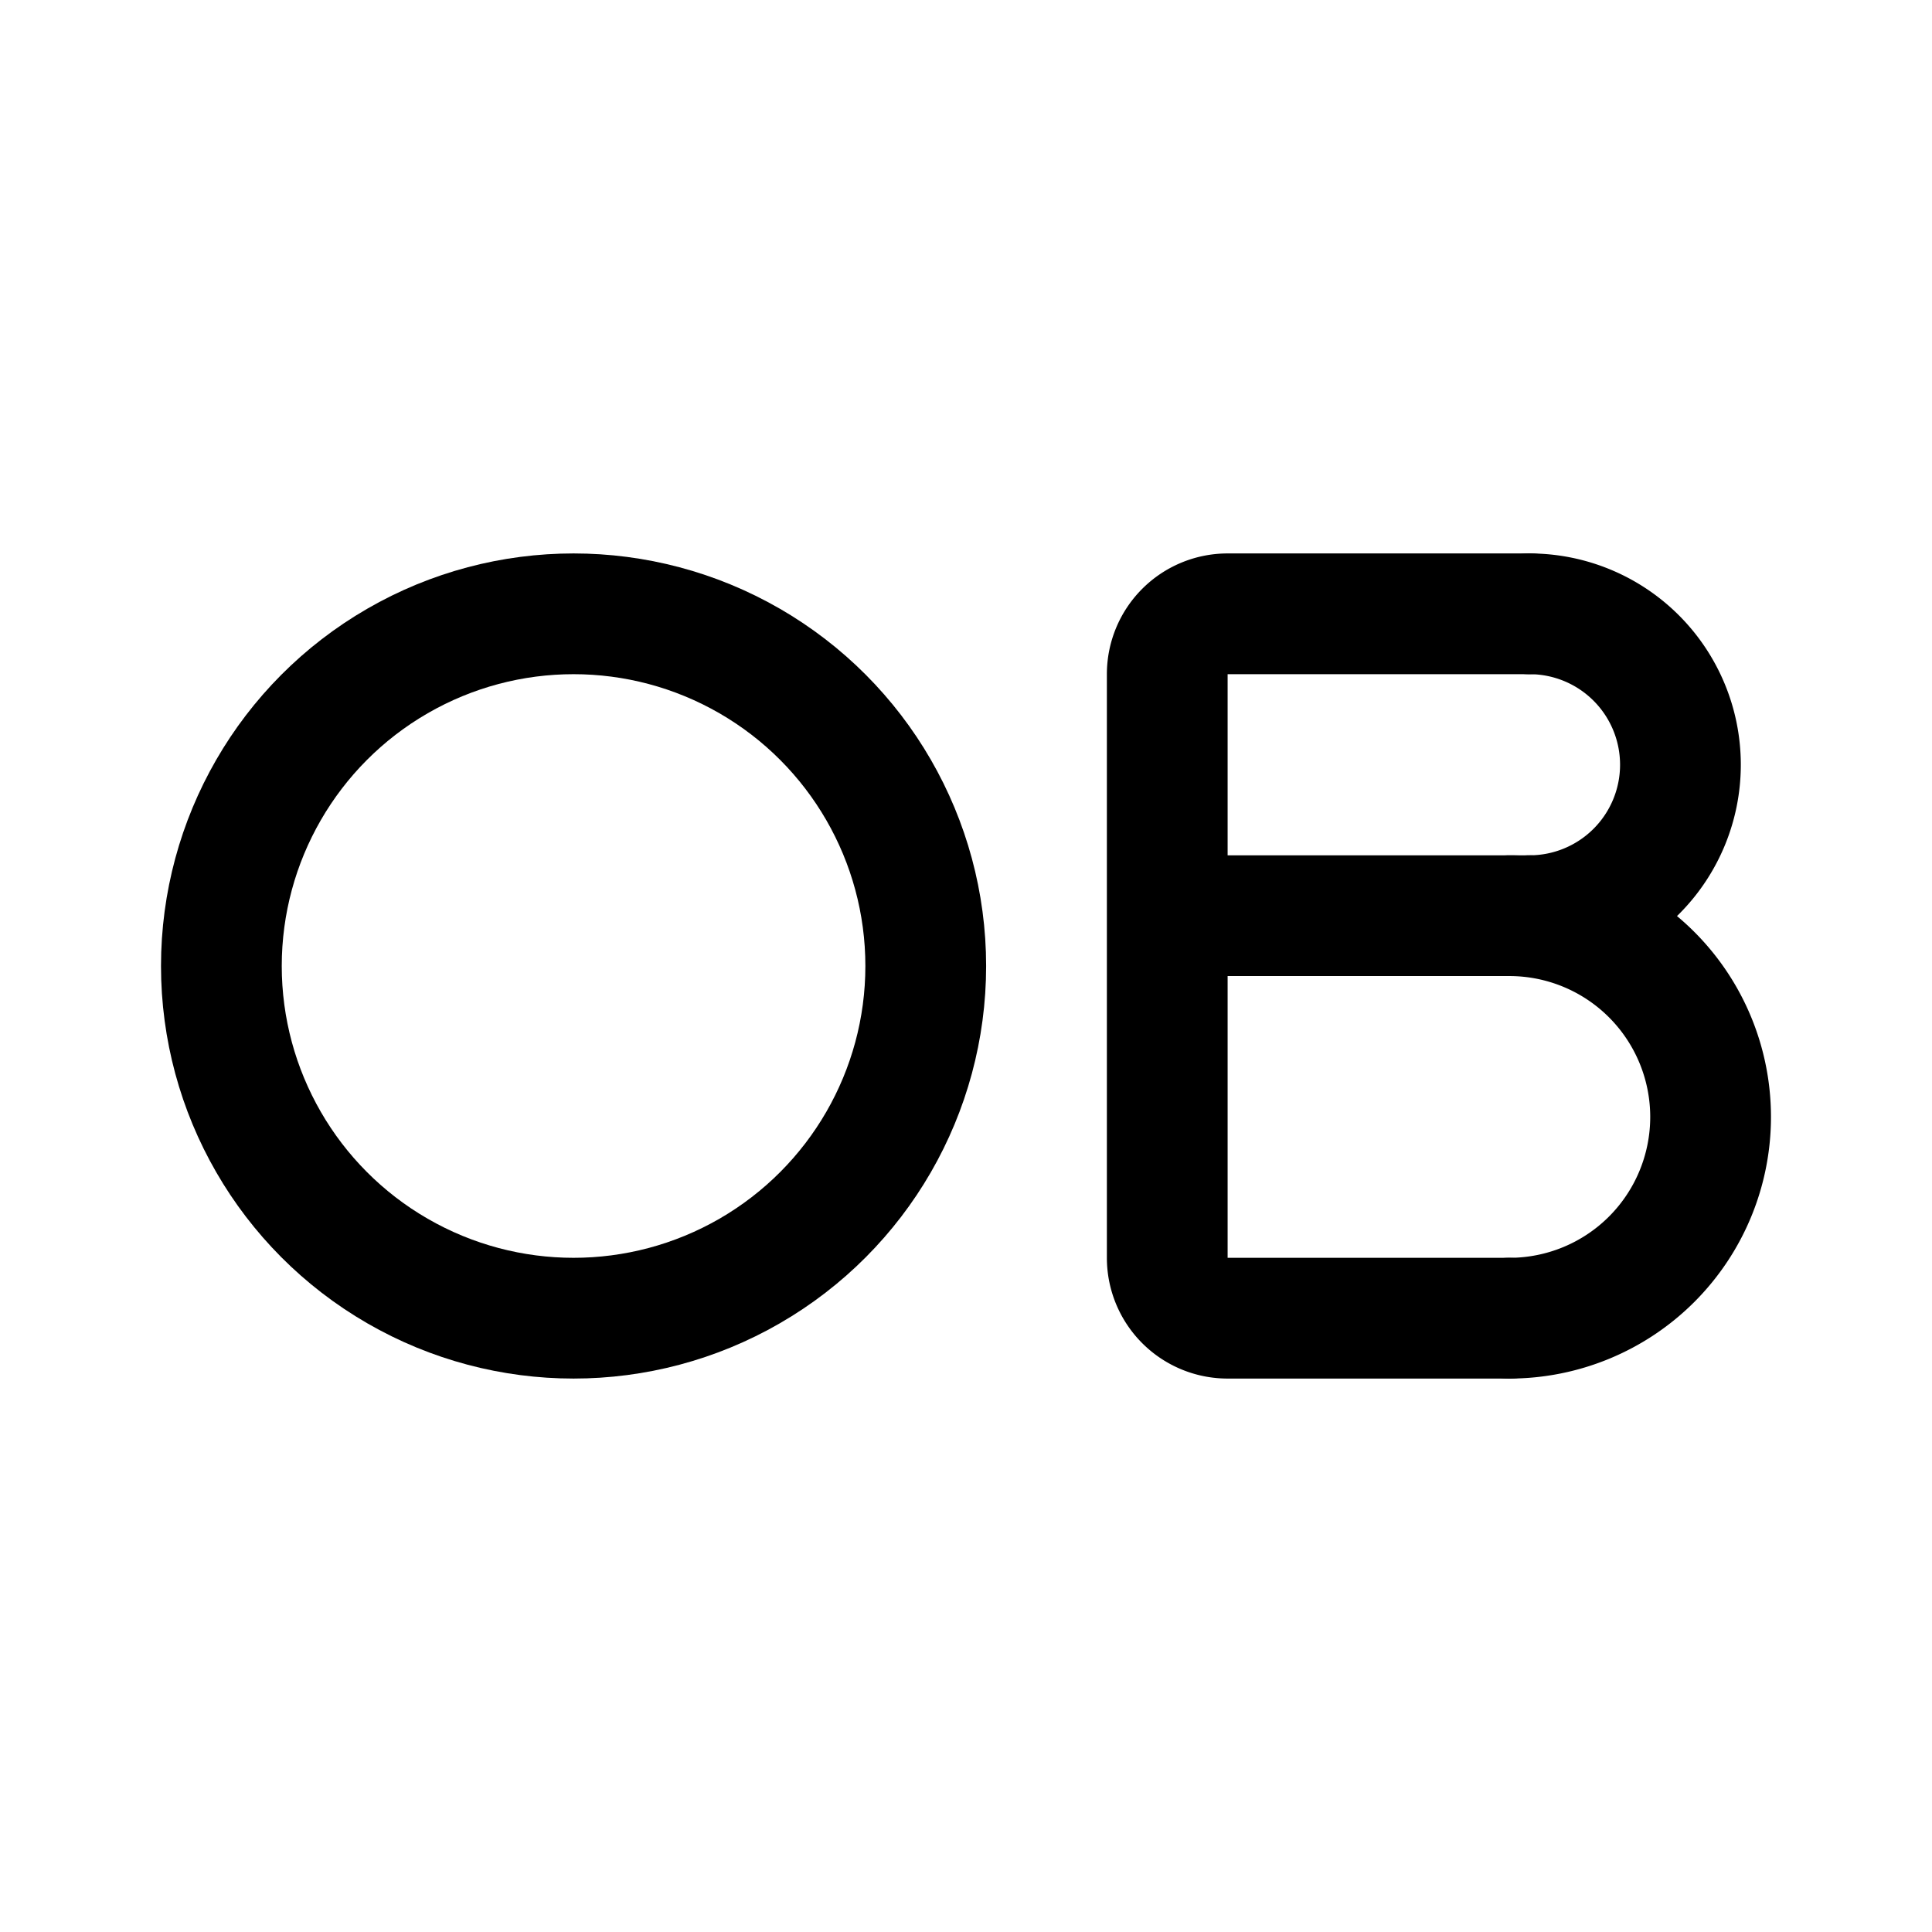 <svg width="192" height="192" viewBox="0 0 192 192" fill="none" xmlns="http://www.w3.org/2000/svg"><circle cx="57" cy="96" r="35" stroke="#000" stroke-width="12" stroke-linecap="round" stroke-linejoin="round"/><path d="M152 91a14.999 14.999 0 0 0 0-30m-2 70a20.006 20.006 0 0 0 14.142-5.858 20.006 20.006 0 0 0 0-28.284A20.001 20.001 0 0 0 150 91" stroke="#000" stroke-width="12" stroke-linecap="round" stroke-linejoin="round"/><path d="M152 61h-30a6 6 0 0 0-6 6v58a6 6 0 0 0 6 6h28m-34-40h36" stroke="#000" stroke-width="12" stroke-linecap="round" stroke-linejoin="round"/></svg>